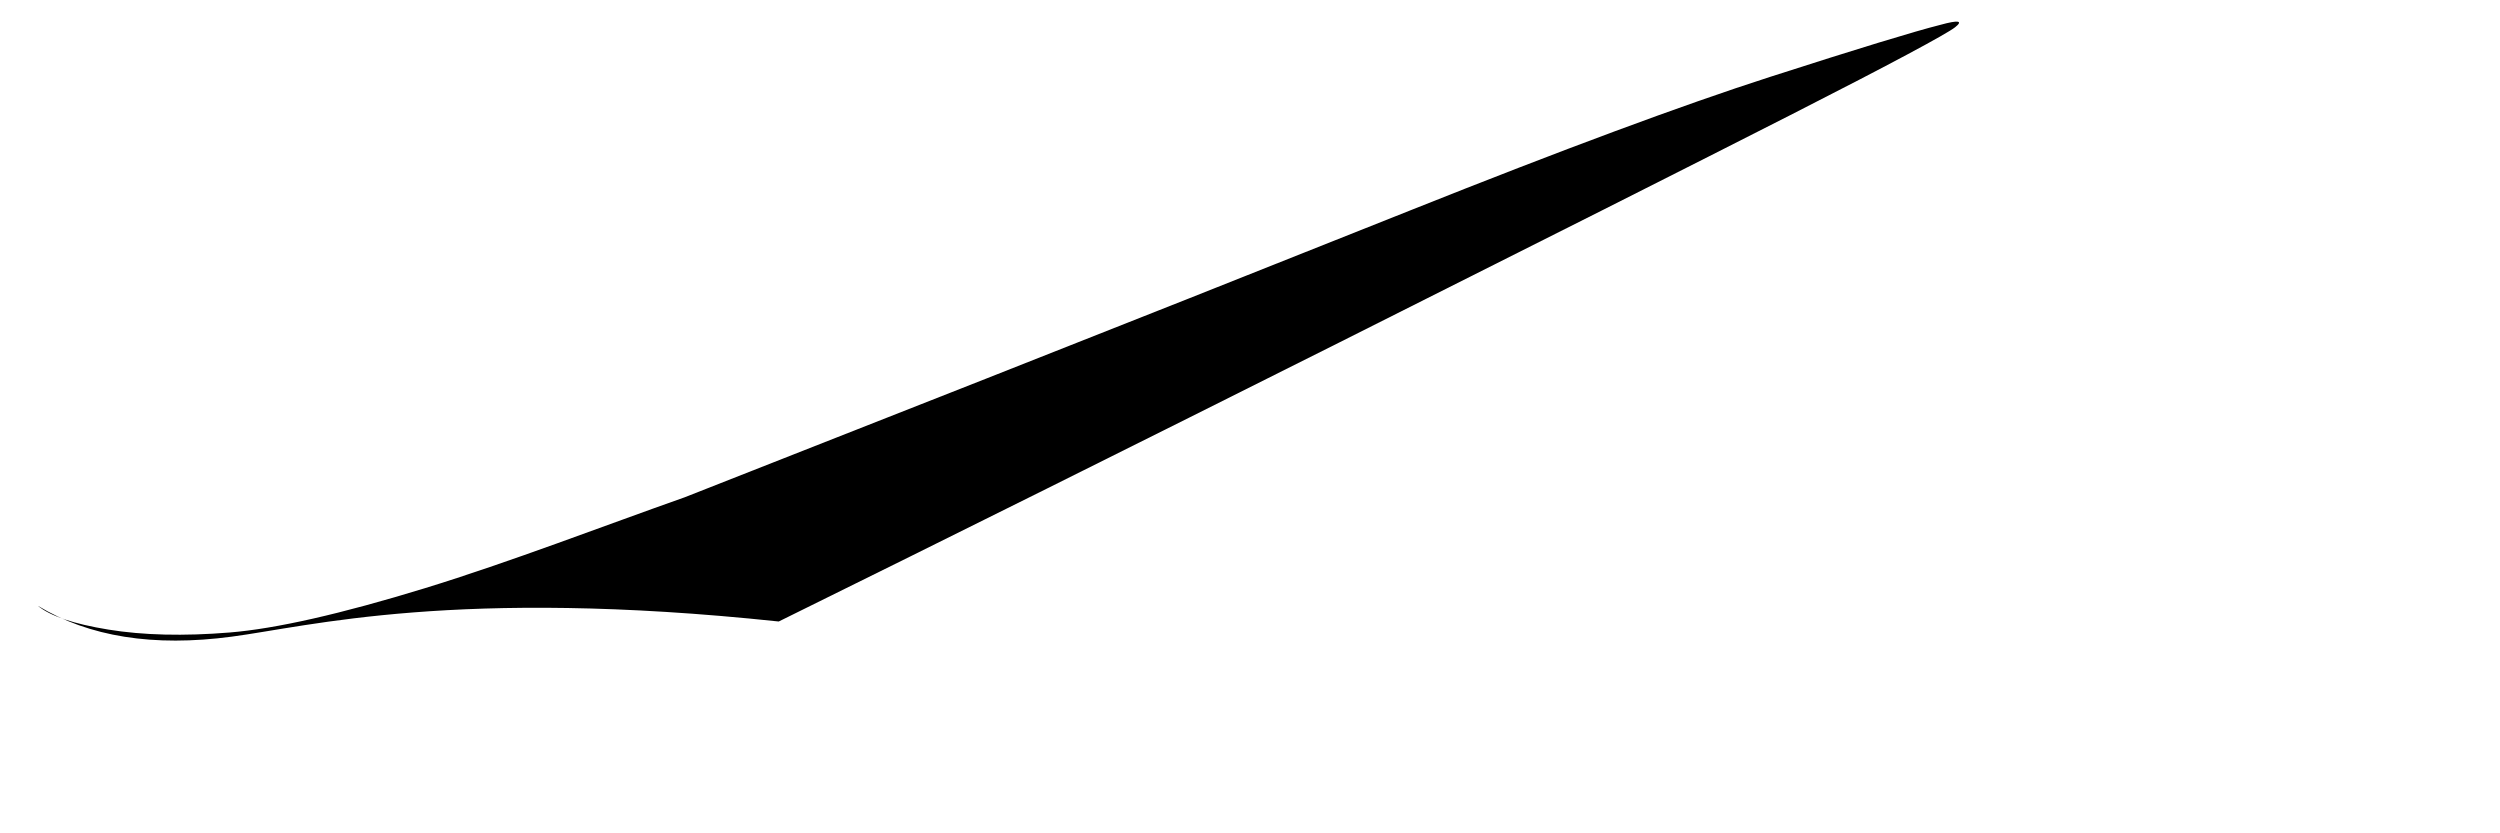 <svg width="300px" height="100px" viewBox="0 0 300 100" fill="none" xmlns="http://www.w3.org/2000/svg">
  <path fill="black" d="M93.45,74.58c20.48-10.1,42.88-21.25,67.2-33.45c24.32-12.2,42.47-21.35,54.45-27.45
  c11.98-6.1,18.48-9.6,19.5-10.4c1.02-0.8,0.43-0.9-1.75-0.3c-3.17,0.8-9.98,2.88-20.45,6.25c-10.47,3.37-24.88,8.72-43.25,16.05
  c-18.38,7.33-35.32,14.05-50.8,20.15c-15.48,6.1-27.55,10.85-36.2,14.25C72.65,63.03,61.1,67.48,51,70.58
  C40.9,73.68,33.08,75.45,27.55,75.9c-5.52,0.45-10.38,0.33-14.55-0.35c-4.17-0.68-6.98-1.63-8.45-2.85
  c6.13,3.72,13.88,4.95,23.25,3.7C37.1,75.17,54.72,70.48,93.45,74.58z"/>
</svg>
